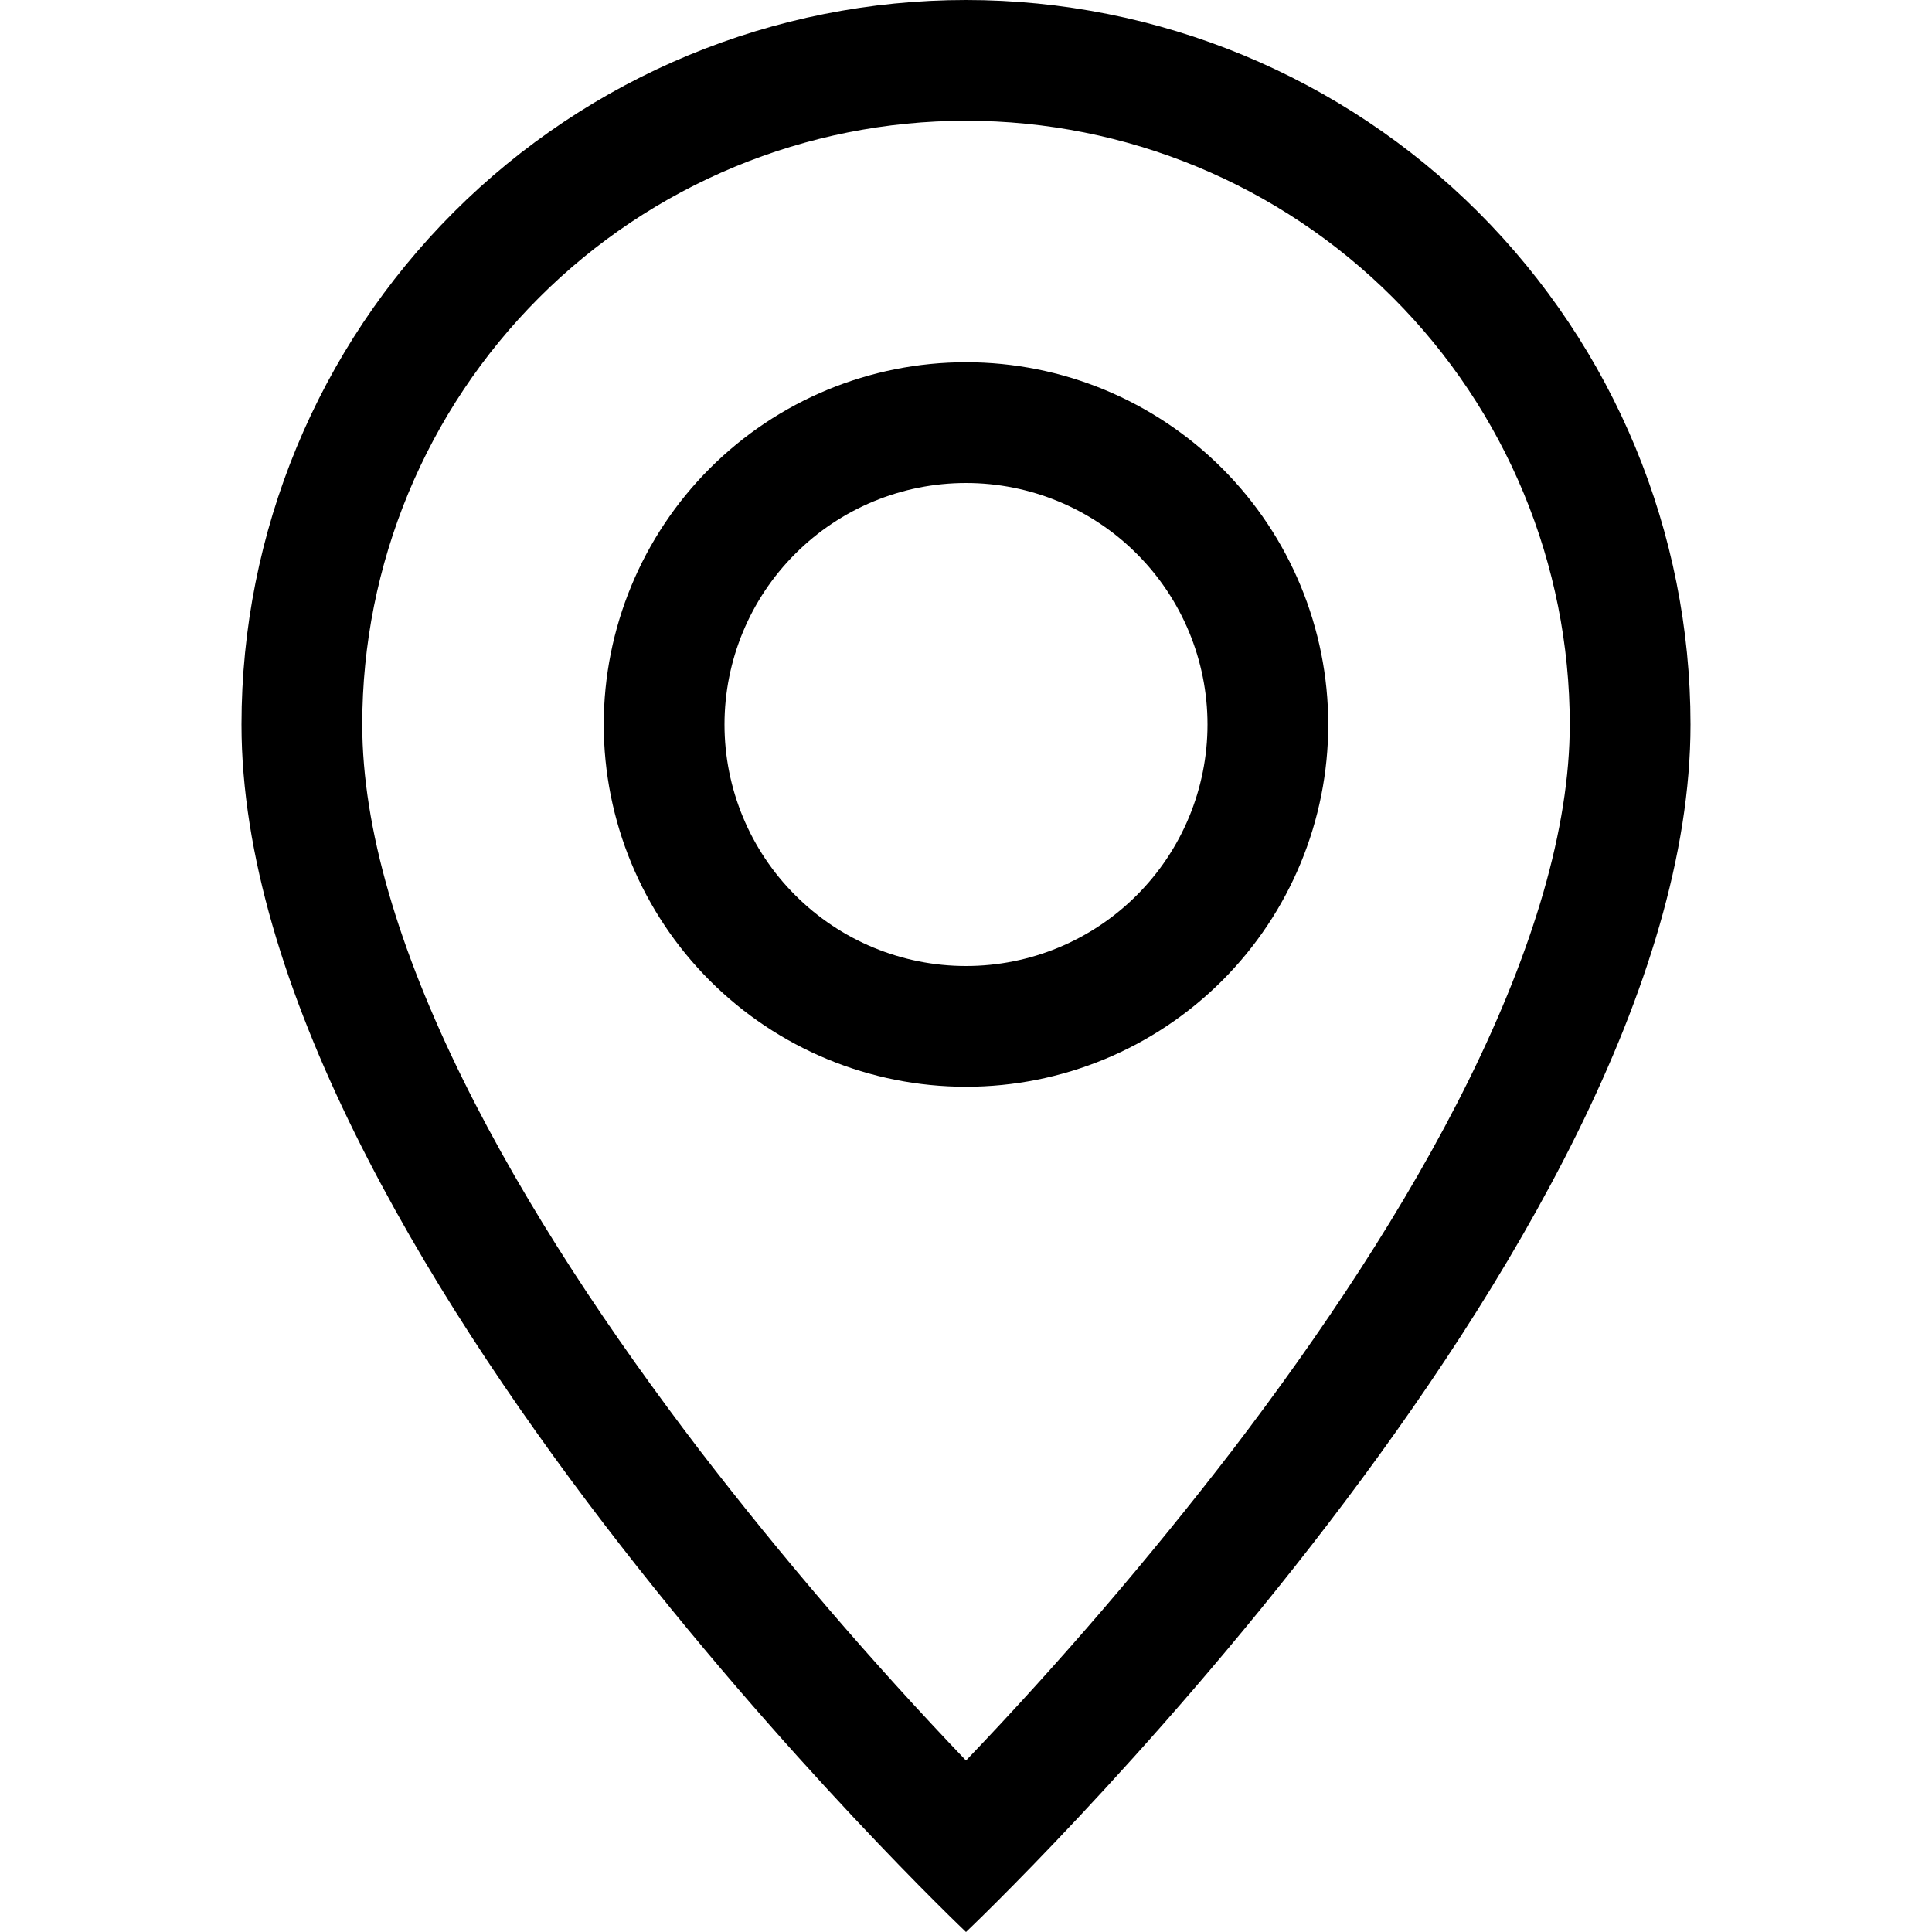 <svg width="24" height="24" viewBox="0 0 24 24" fill="none" xmlns="http://www.w3.org/2000/svg">
<g clip-path="url(#clip0_690_8052)">
<path d="M18.249 13.41C17.463 15.003 16.398 16.59 15.309 18.015C14.276 19.358 13.171 20.645 12 21.87C10.829 20.645 9.724 19.358 8.691 18.015C7.602 16.59 6.537 15.003 5.751 13.41C4.956 11.8 4.5 10.293 4.5 9C4.5 7.011 5.29 5.103 6.697 3.697C8.103 2.29 10.011 1.5 12 1.5C13.989 1.5 15.897 2.29 17.303 3.697C18.71 5.103 19.5 7.011 19.5 9C19.5 10.293 19.043 11.8 18.249 13.41ZM12 24C12 24 21 15.471 21 9C21 6.613 20.052 4.324 18.364 2.636C16.676 0.948 14.387 0 12 0C9.613 0 7.324 0.948 5.636 2.636C3.948 4.324 3 6.613 3 9C3 15.471 12 24 12 24Z" fill="black"/>
<path d="M12 12C11.204 12 10.441 11.684 9.879 11.121C9.316 10.559 9 9.796 9 9C9 8.204 9.316 7.441 9.879 6.879C10.441 6.316 11.204 6 12 6C12.796 6 13.559 6.316 14.121 6.879C14.684 7.441 15 8.204 15 9C15 9.796 14.684 10.559 14.121 11.121C13.559 11.684 12.796 12 12 12ZM12 13.5C13.194 13.5 14.338 13.026 15.182 12.182C16.026 11.338 16.5 10.194 16.5 9C16.5 7.807 16.026 6.662 15.182 5.818C14.338 4.974 13.194 4.5 12 4.5C10.806 4.5 9.662 4.974 8.818 5.818C7.974 6.662 7.5 7.807 7.5 9C7.5 10.194 7.974 11.338 8.818 12.182C9.662 13.026 10.806 13.5 12 13.5Z" fill="black"/>
</g>
<defs>
<clipPath id="clip0_690_8052">
<rect width="24" height="24" fill="white"/>
</clipPath>
</defs>
</svg>
